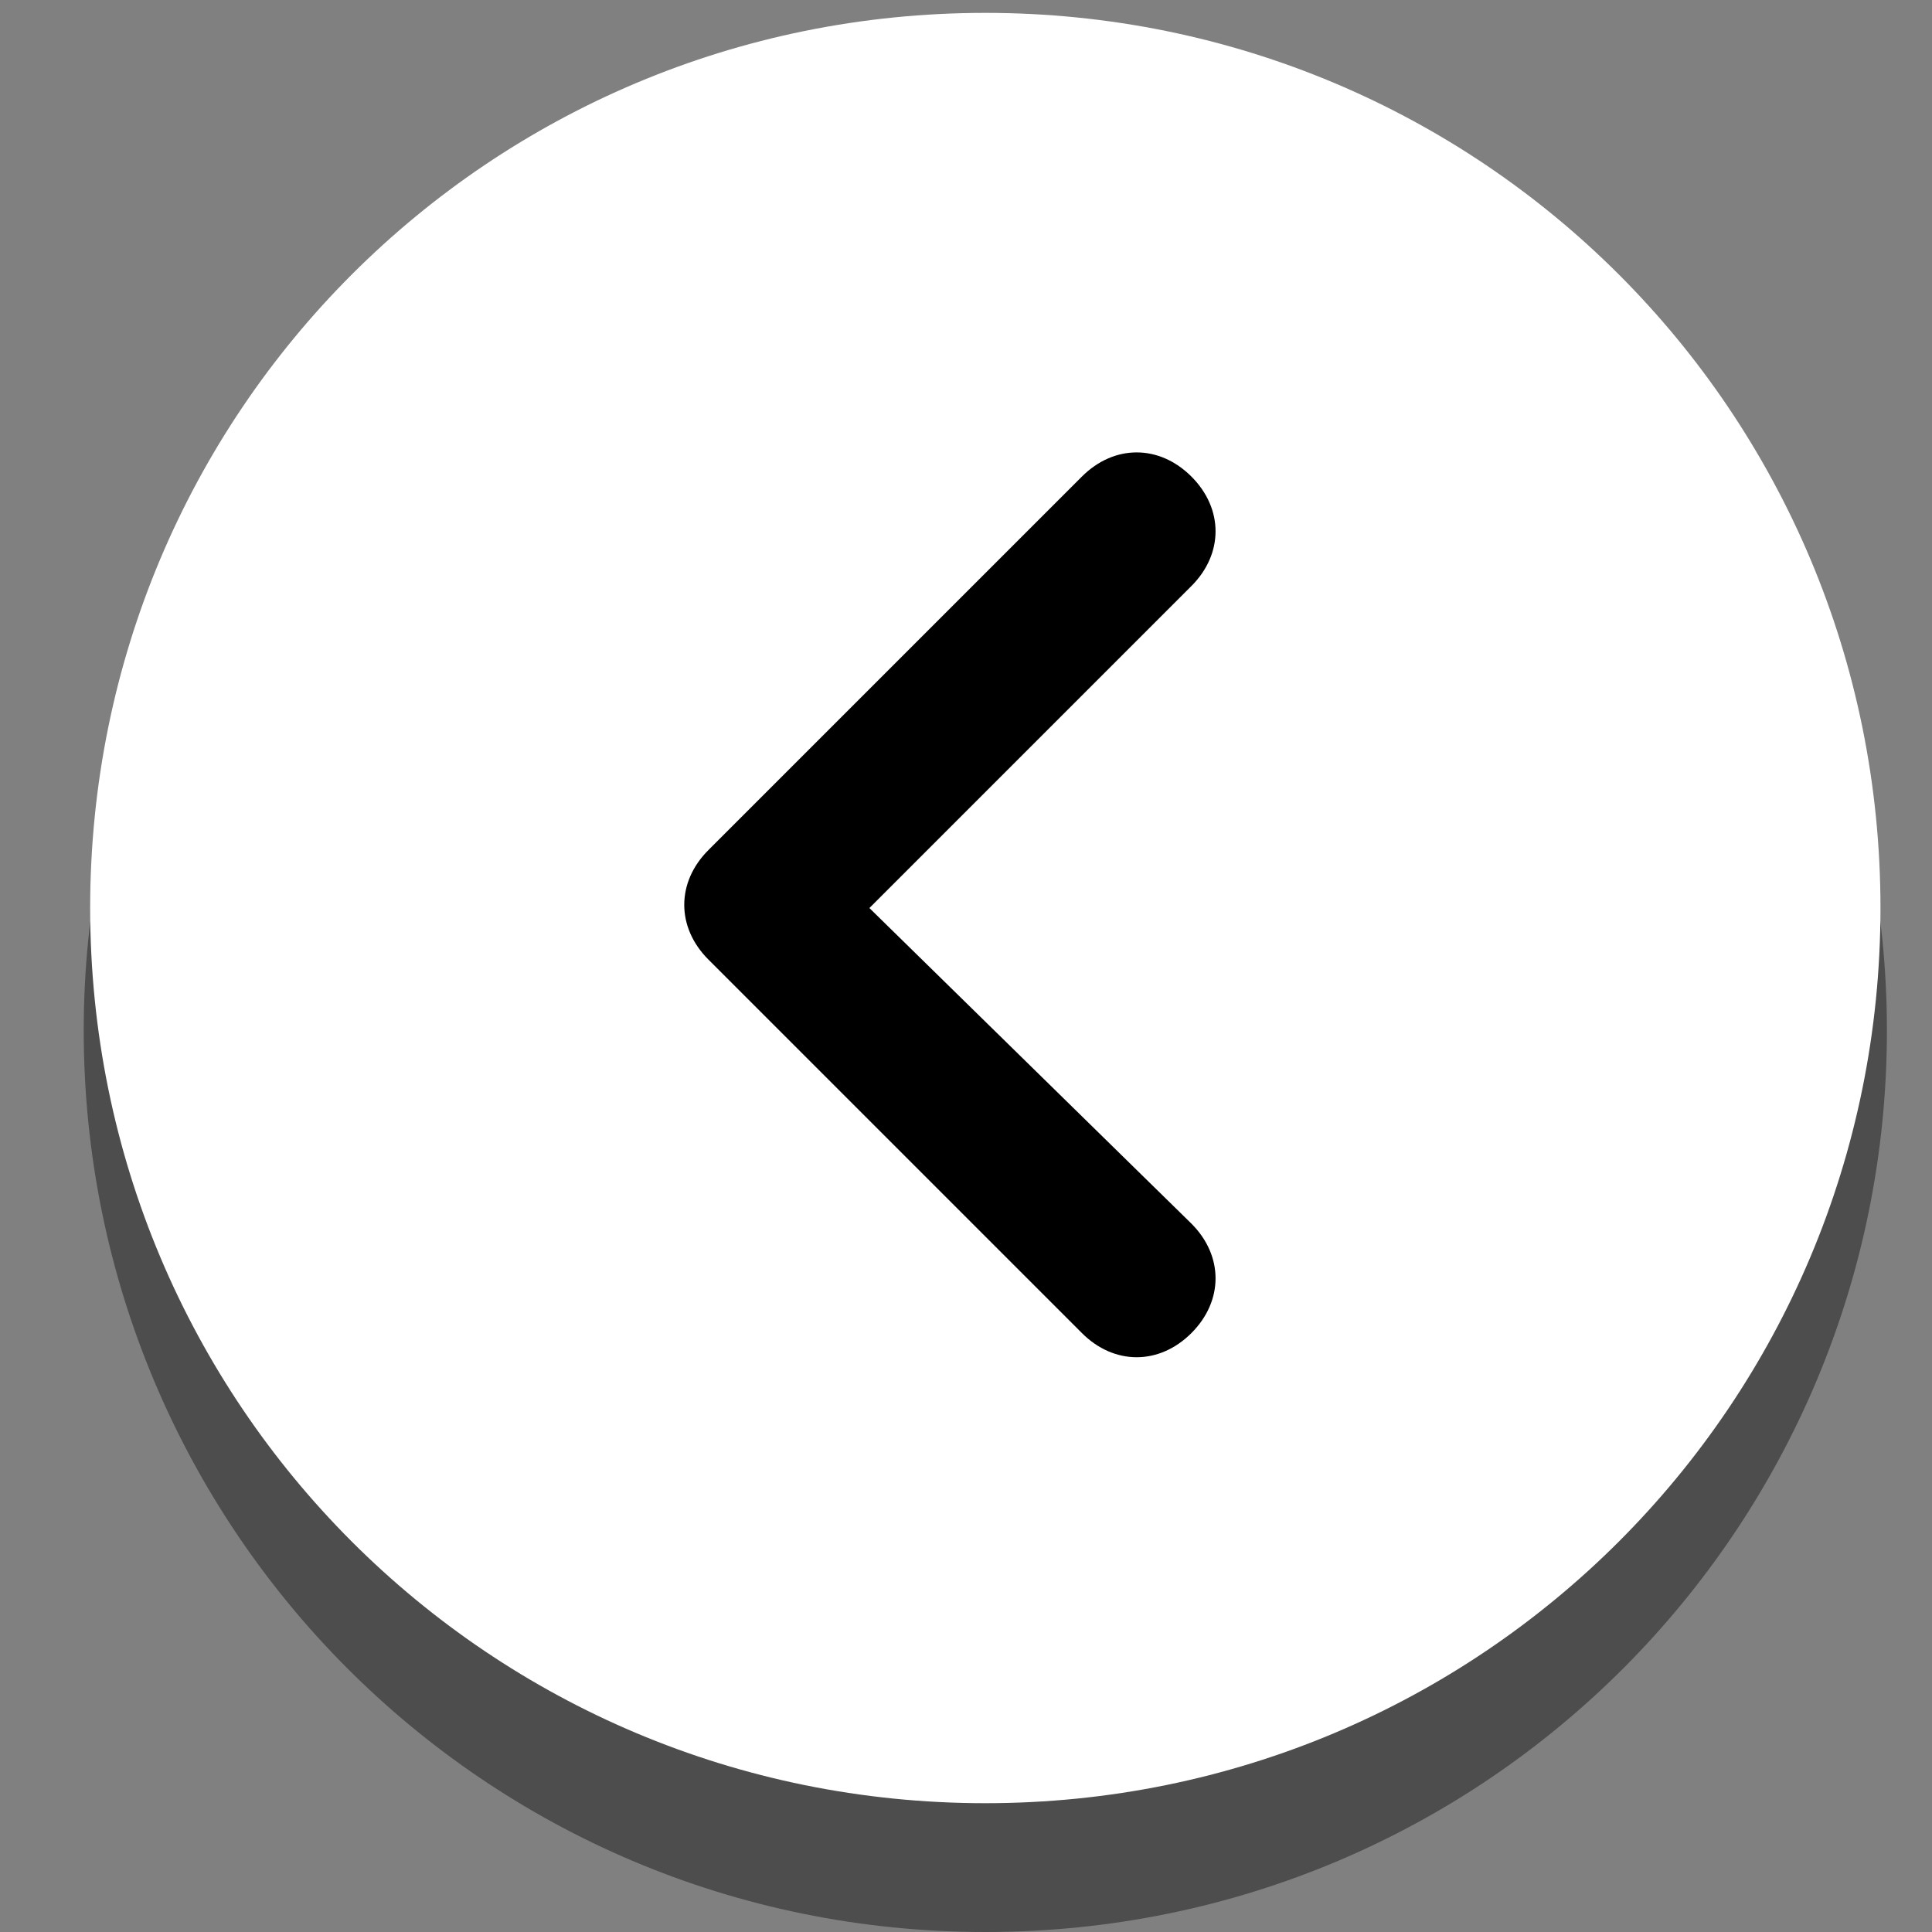 <?xml version="1.0" encoding="utf-8"?>
<!-- Generator: Adobe Illustrator 24.0.1, SVG Export Plug-In . SVG Version: 6.00 Build 0)  -->
<svg version="1.1" id="Layer_1" xmlns="http://www.w3.org/2000/svg" xmlns:xlink="http://www.w3.org/1999/xlink" x="0px" y="0px"
	 viewBox="0 0 30 30" style="enable-background:new 0 0 30 30;" xml:space="preserve">
<rect x="0" y="0" width="30" height="30" fill="#808080" stroke="none"/>
<style type="text/css">
	.st0{opacity:0.4;}
	.st1{fill:#FFFFFF;}
</style>
<g class="st0">
	<g>
		<g>
			<path d="M15.3,30c7.8,0,14-6.3,14-14s-6.3-14-14-14s-14,6.3-14,14S7.5,30,15.3,30z"/>
		</g>
	</g>
</g>
<g>
	<g>
		<g>
			<path class="st1" d="M15.3,28c7.7,0,13.9-6.2,13.9-13.9S23,0.2,15.3,0.2S1.4,6.4,1.4,14.1S7.6,28,15.3,28z"/>
			<path d="M16.8,20.7c0.5,0.5,1.2,0.5,1.7,0s0.5-1.2,0-1.7l-5-4.9l5-5c0.5-0.5,0.5-1.2,0-1.7s-1.2-0.5-1.7,0l-5.8,5.8
				c-0.5,0.5-0.5,1.2,0,1.7L16.8,20.7z"/>
		</g>
	</g>
</g>
</svg>
